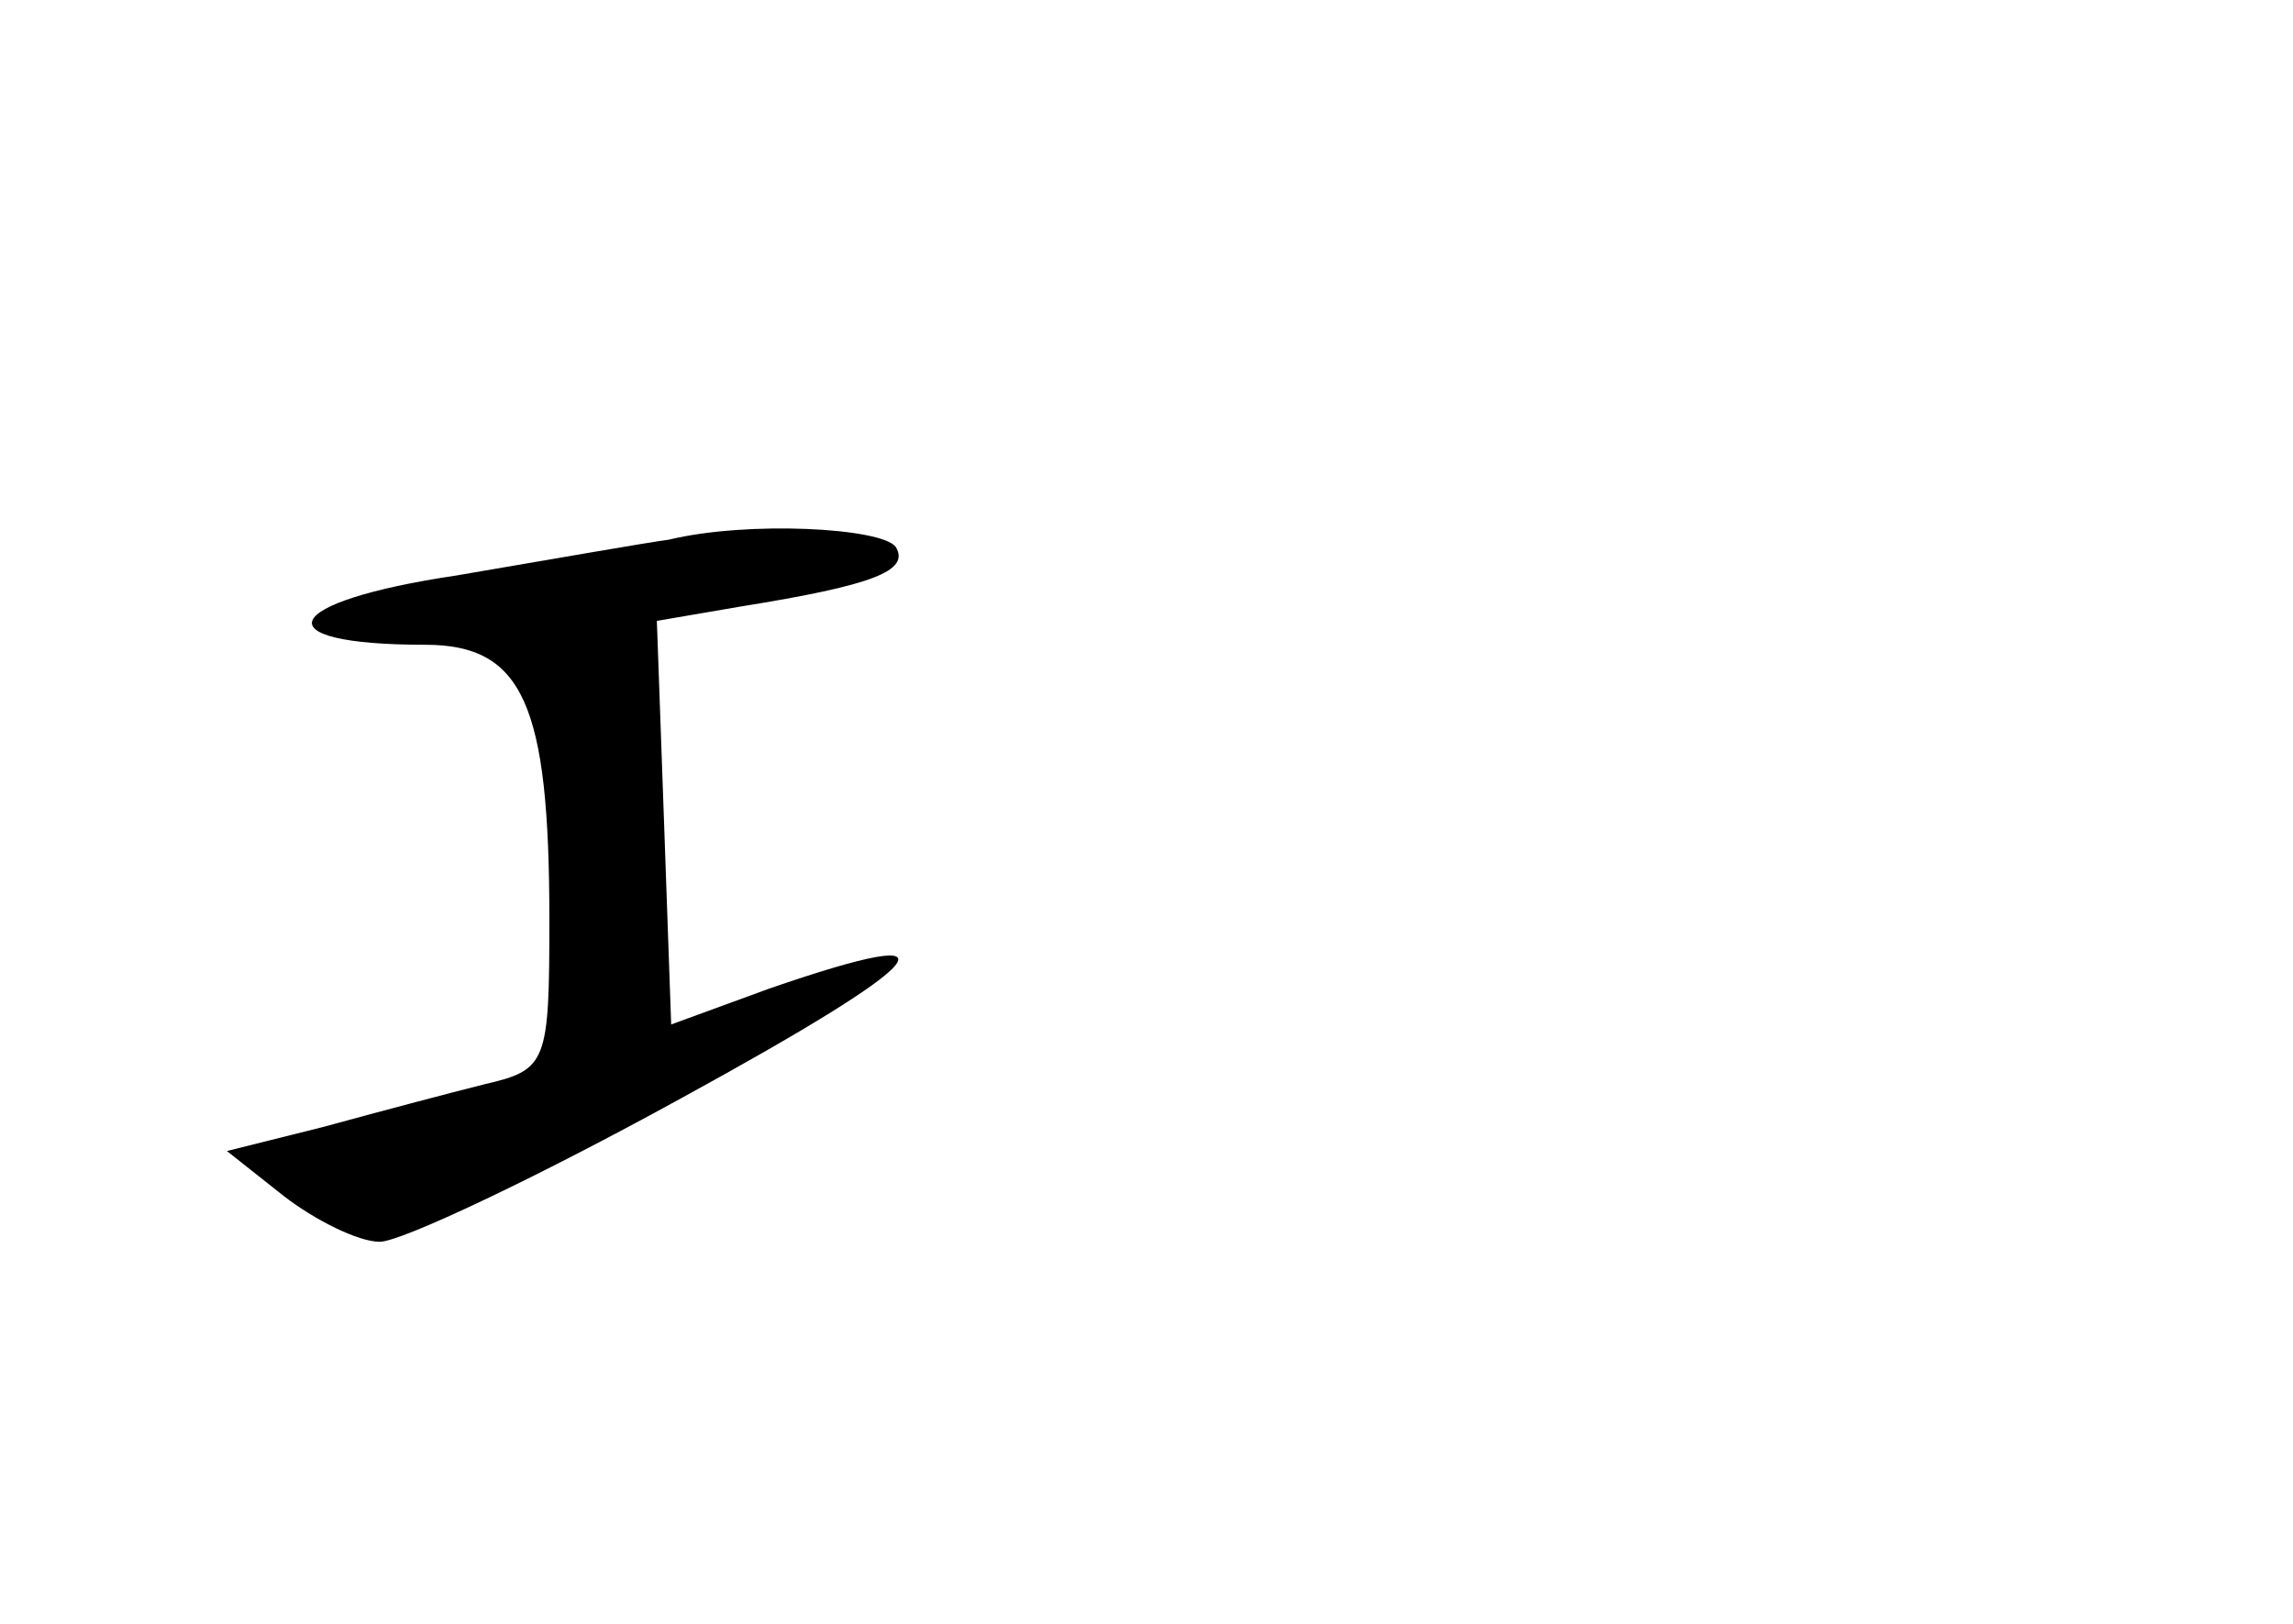 <?xml version="1.0" standalone="no"?>
<!DOCTYPE svg PUBLIC "-//W3C//DTD SVG 20010904//EN"
 "http://www.w3.org/TR/2001/REC-SVG-20010904/DTD/svg10.dtd">
<svg version="1.0" xmlns="http://www.w3.org/2000/svg"
 width="96pt" height="68pt" viewBox="0 0 96 68"
 preserveAspectRatio="xMidYMid meet">
<g transform="translate(0,68) scale(0.1,-0.1)"
fill="#000000" stroke="none">
<path d="M280 454 c-8 -1 -48 -8 -89 -15 -74 -11 -82 -29 -13 -29 41 0 52 -25
52 -115 0 -60 -1 -63 -27 -69 -16 -4 -46 -12 -68 -18 l-40 -10 24 -19 c13 -10
31 -19 40 -19 9 0 66 27 126 60 106 58 121 75 37 46 l-41 -15 -3 85 -3 84 35
6 c56 9 71 15 65 25 -6 8 -62 11 -95 3z"/>
</g>
</svg>
